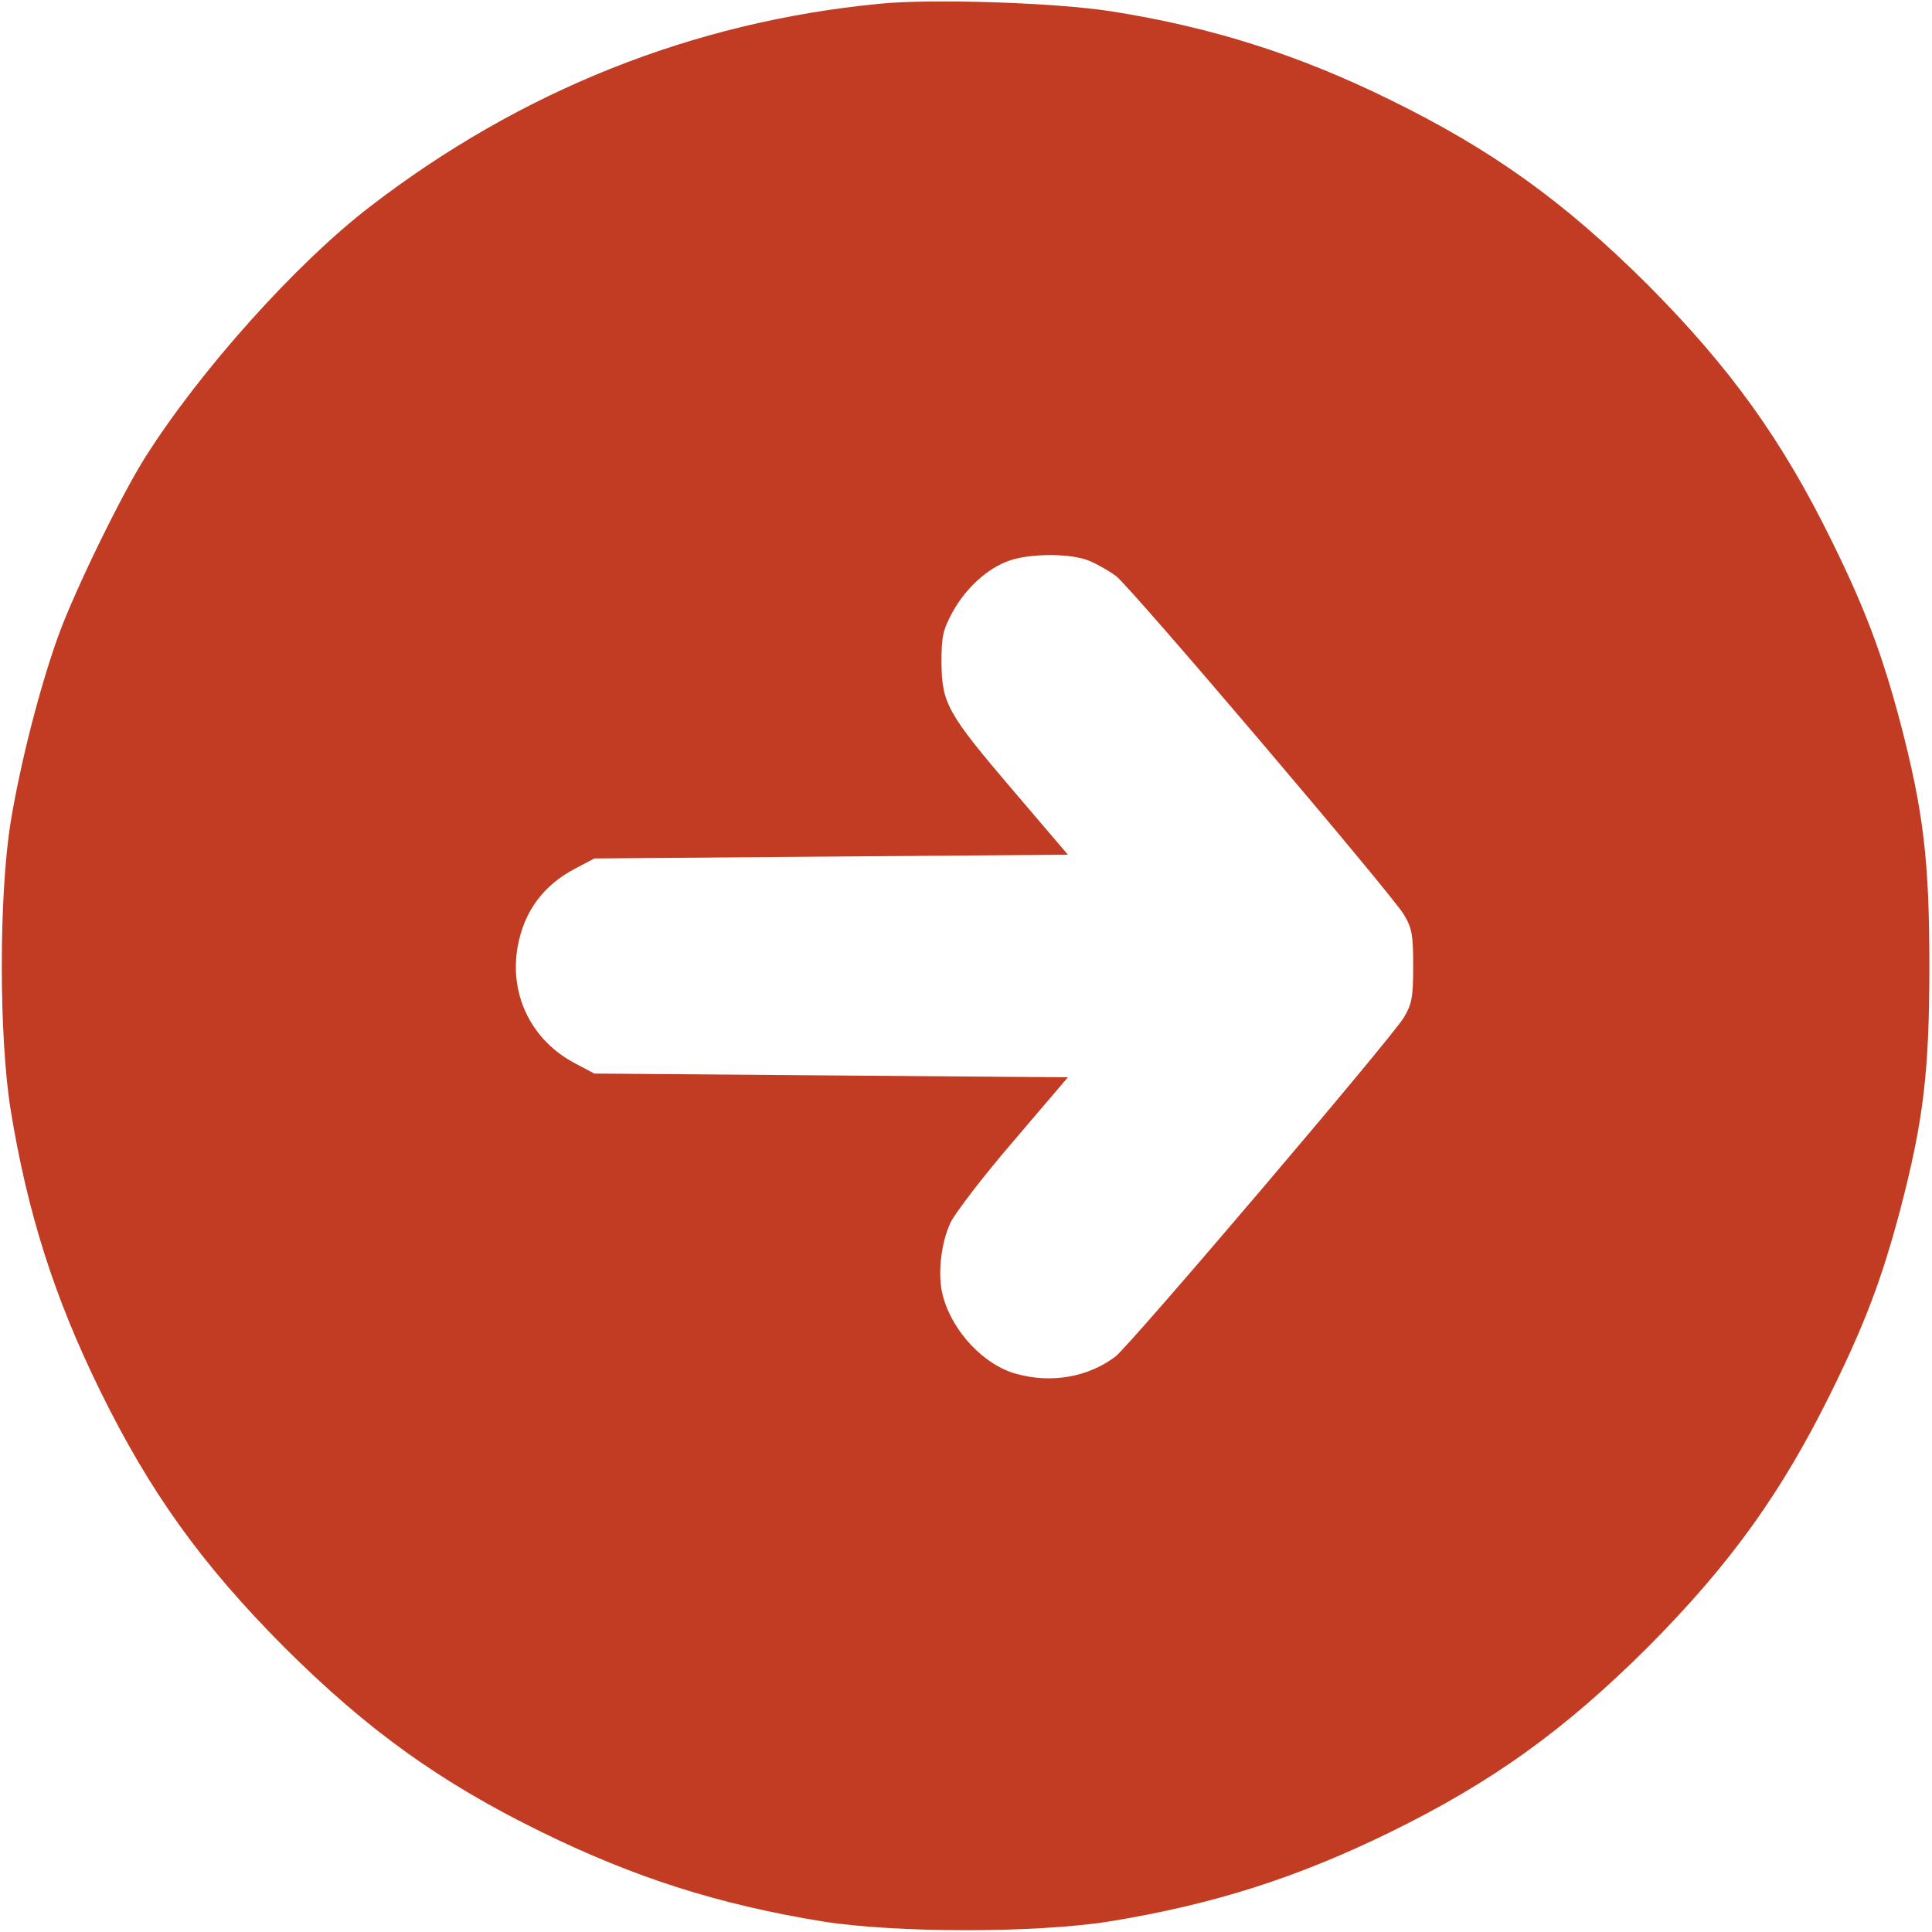<?xml version="1.0" standalone="no"?>
<!DOCTYPE svg PUBLIC "-//W3C//DTD SVG 20010904//EN"
 "http://www.w3.org/TR/2001/REC-SVG-20010904/DTD/svg10.dtd">
<svg version="1.0" xmlns="http://www.w3.org/2000/svg"
 width="40pt" height="40pt" viewBox="0 0 512 512"
 preserveAspectRatio="xMidYMid meet">

<g transform="translate(0,512) scale(0.1,-0.1)"
fill="#c23c23" stroke="none">
<path d="M2330 5110 c-494 -48 -950 -230 -1350 -538 -195 -150 -448 -432 -594
-662 -63 -99 -186 -351 -230 -471 -49 -134 -102 -340 -128 -499 -31 -195 -31
-565 0 -760 45 -276 116 -498 237 -745 132 -269 269 -460 489 -681 221 -220
412 -357 681 -489 247 -121 469 -192 745 -237 195 -31 565 -31 760 0 276 45
498 116 745 237 269 132 460 269 681 489 220 221 357 412 489 681 88 179 132
296 180 476 63 240 78 371 78 649 0 278 -15 409 -78 649 -48 180 -92 297 -180
476 -132 269 -269 460 -489 681 -221 220 -412 357 -681 489 -246 121 -474 193
-740 235 -147 23 -475 34 -615 20z m556 -1476 c22 -9 53 -27 71 -40 40 -30
729 -841 763 -897 22 -37 25 -53 25 -137 0 -83 -3 -100 -25 -137 -34 -56 -723
-866 -764 -898 -71 -54 -169 -72 -262 -46 -86 23 -170 112 -195 206 -15 54 -6
140 20 195 12 25 86 122 166 215 l145 170 -628 5 -627 5 -51 27 c-116 61 -175
182 -152 310 17 93 68 162 152 206 l51 27 627 5 628 5 -145 170 c-175 205
-189 231 -190 340 0 70 4 86 30 134 35 63 92 115 149 135 56 20 164 20 212 0z"/>
</g>
</svg>
